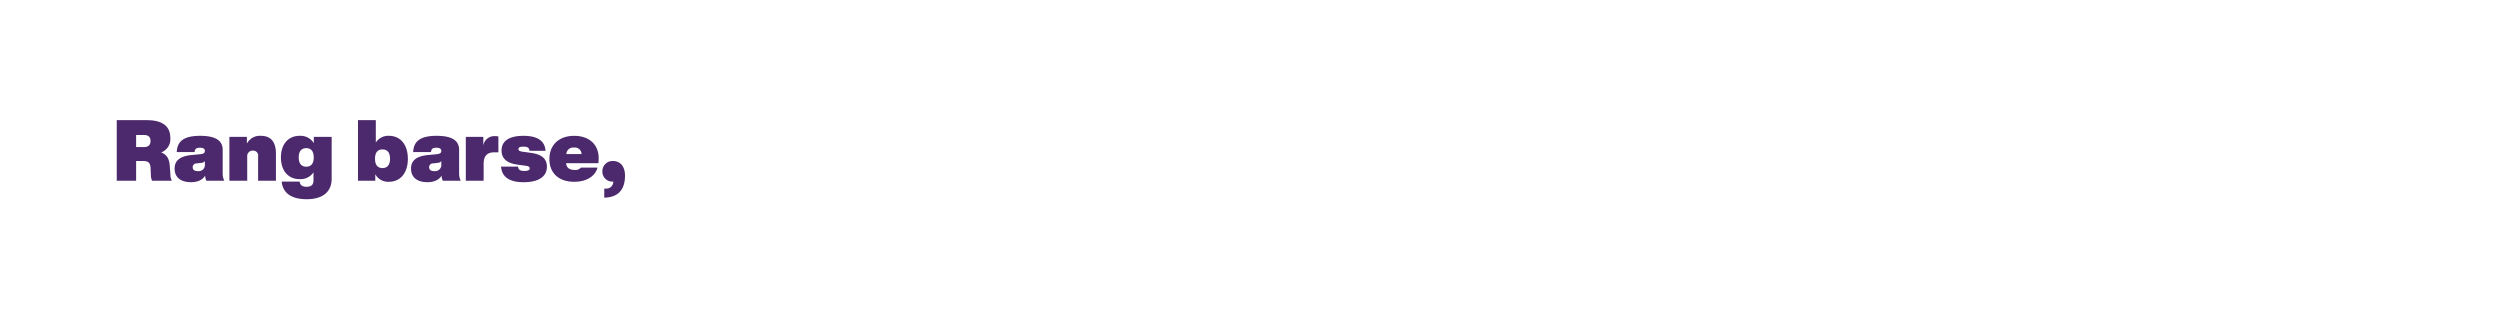 <svg id="HING" xmlns="http://www.w3.org/2000/svg" width="728" height="90" viewBox="0 0 728 90">
  <defs>
    <style>
      .cls-1 {
        fill: #4c286c;
        fill-rule: evenodd;
      }
    </style>
  </defs>
  <g id="txt1">
    <path class="cls-1" d="M50.046,52.633H44.28a4.367,4.367,0,0,1-.349-1.784L43.856,49.09c-0.075-1.685-.6-2.205-2.271-2.205H39.638v5.748H34V34.992h8.759c5.341,0,6.839,2.428,6.839,5.179a4.1,4.1,0,0,1-2.671,4.212c1.647,0.619,2.346,1.833,2.5,3.865l0.2,2.6A3.648,3.648,0,0,0,50.046,52.633ZM43.831,41.063c0-1.214-.674-1.759-1.947-1.759H39.638v3.518h2.246C43.157,42.822,43.831,42.277,43.831,41.063ZM60.107,52.633a3.84,3.84,0,0,1-.374-1.486c-0.7,1.189-2.1,1.907-4.142,1.907-2.721,0-4.742-1.239-4.742-3.939,0-2.23,1.373-3.617,4.916-3.964l2.346-.223c1.048-.1,1.547-0.3,1.547-0.967s-0.5-.942-1.447-0.942c-1,0-1.473.3-1.548,1.264h-5.19c0.125-3.122,2.046-4.732,6.813-4.732,4.642,0,6.563,1.486,6.563,4.088V50.6a4.5,4.5,0,0,0,.474,2.031H60.107Zm-0.45-4.881V46.91a1.458,1.458,0,0,1-1.122.52l-1.2.149a1.112,1.112,0,0,0-1.223,1.115c0,0.768.525,1.14,1.522,1.14A1.823,1.823,0,0,0,59.657,47.752ZM80.351,44.7v7.928H75.16V45.547a1.428,1.428,0,0,0-1.472-1.684,1.581,1.581,0,0,0-1.7,1.71v7.061H66.8V39.849h5.092v1.858h0.074a4.221,4.221,0,0,1,3.993-2.155C78.6,39.551,80.351,41.013,80.351,44.7Zm16.226-4.856V52.063c0,3.84-2.645,5.946-7.263,5.946-4.318,0-6.938-1.66-7.288-5.129h5.241c0.125,1.041.749,1.511,2,1.511,1.4,0,2.021-.594,2.021-1.908v-2.3a4.539,4.539,0,0,1-4.043,1.982c-3.345,0-5.441-2.5-5.441-6.318,0-3.791,2.1-6.293,5.441-6.293a4.538,4.538,0,0,1,4.142,2.131V39.849h5.192ZM91.36,45.819c0-1.734-.748-2.676-2.171-2.676s-2.2.941-2.2,2.676c0,1.784.773,2.726,2.2,2.726S91.36,47.6,91.36,45.819Zm27.409,0.422c0,4.038-2.1,6.689-5.515,6.689a4.237,4.237,0,0,1-3.969-2.2v1.908h-5.042V34.992h5.192v6.517a4.265,4.265,0,0,1,3.819-1.957C116.672,39.551,118.769,42.2,118.769,46.241Zm-5.192-.025c0-1.784-.773-2.7-2.2-2.7s-2.17.917-2.17,2.7,0.748,2.726,2.17,2.726S113.577,48,113.577,46.216Zm15.378,6.417a3.849,3.849,0,0,1-.375-1.486c-0.7,1.189-2.1,1.907-4.142,1.907-2.721,0-4.742-1.239-4.742-3.939,0-2.23,1.373-3.617,4.917-3.964l2.346-.223c1.048-.1,1.547-0.3,1.547-0.967s-0.5-.942-1.448-0.942c-1,0-1.472.3-1.547,1.264H120.32c0.125-3.122,2.046-4.732,6.813-4.732,4.642,0,6.564,1.486,6.564,4.088V50.6a4.5,4.5,0,0,0,.474,2.031h-5.216Zm-0.449-4.881V46.91a1.462,1.462,0,0,1-1.123.52l-1.2.149a1.111,1.111,0,0,0-1.222,1.115c0,0.768.524,1.14,1.522,1.14A1.824,1.824,0,0,0,128.506,47.752Zm16.624-8.027v4.633h-1.2c-2.023,0-3.095.991-3.095,3.37v4.906h-5.192V39.849h5.092v2.527a3.25,3.25,0,0,1,3.469-2.725A5.185,5.185,0,0,1,145.13,39.725Zm0.777,8.8h4.941c0.1,0.892.624,1.263,1.822,1.263,1.024,0,1.572-.247,1.572-0.743,0-.421-0.275-0.644-1.1-0.768l-2.52-.347c-2.945-.4-4.568-1.734-4.568-4.088,0-2.849,2.3-4.286,6.389-4.286,4.792,0,6.264,2.032,6.415,4.361h-4.667c-0.075-.867-0.549-1.214-1.748-1.214-1.023,0-1.472.223-1.472,0.694,0,0.4.275,0.644,1.1,0.768l2.521,0.347c3.369,0.471,4.666,1.883,4.666,4.039,0,2.923-2.5,4.509-6.763,4.509S146.131,51.469,145.907,48.52Zm28.329-.991h-9.383c0.075,1.165.848,1.957,2.471,1.957a2.17,2.17,0,0,0,1.847-.694h4.841c-0.774,2.676-3.369,4.137-6.789,4.137-4.492,0-7.237-2.5-7.237-6.64,0-4.039,2.745-6.739,7.213-6.739,4.217,0,7.138,2.4,7.138,6.541A12.164,12.164,0,0,1,174.236,47.529Zm-9.308-2.676h4.417a1.939,1.939,0,0,0-2.221-1.883A1.965,1.965,0,0,0,164.928,44.853ZM182,51.147c0,3.568-1.522,6.144-5.59,6.392l-0.45.025V54.937l0.525-.025a1.97,1.97,0,0,0,2.1-2.032h-0.075a2.893,2.893,0,0,1-3.095-2.948,2.96,2.96,0,0,1,3.045-3.048C180.853,46.885,182,48.718,182,51.147Z"/>
  </g>
</svg>
